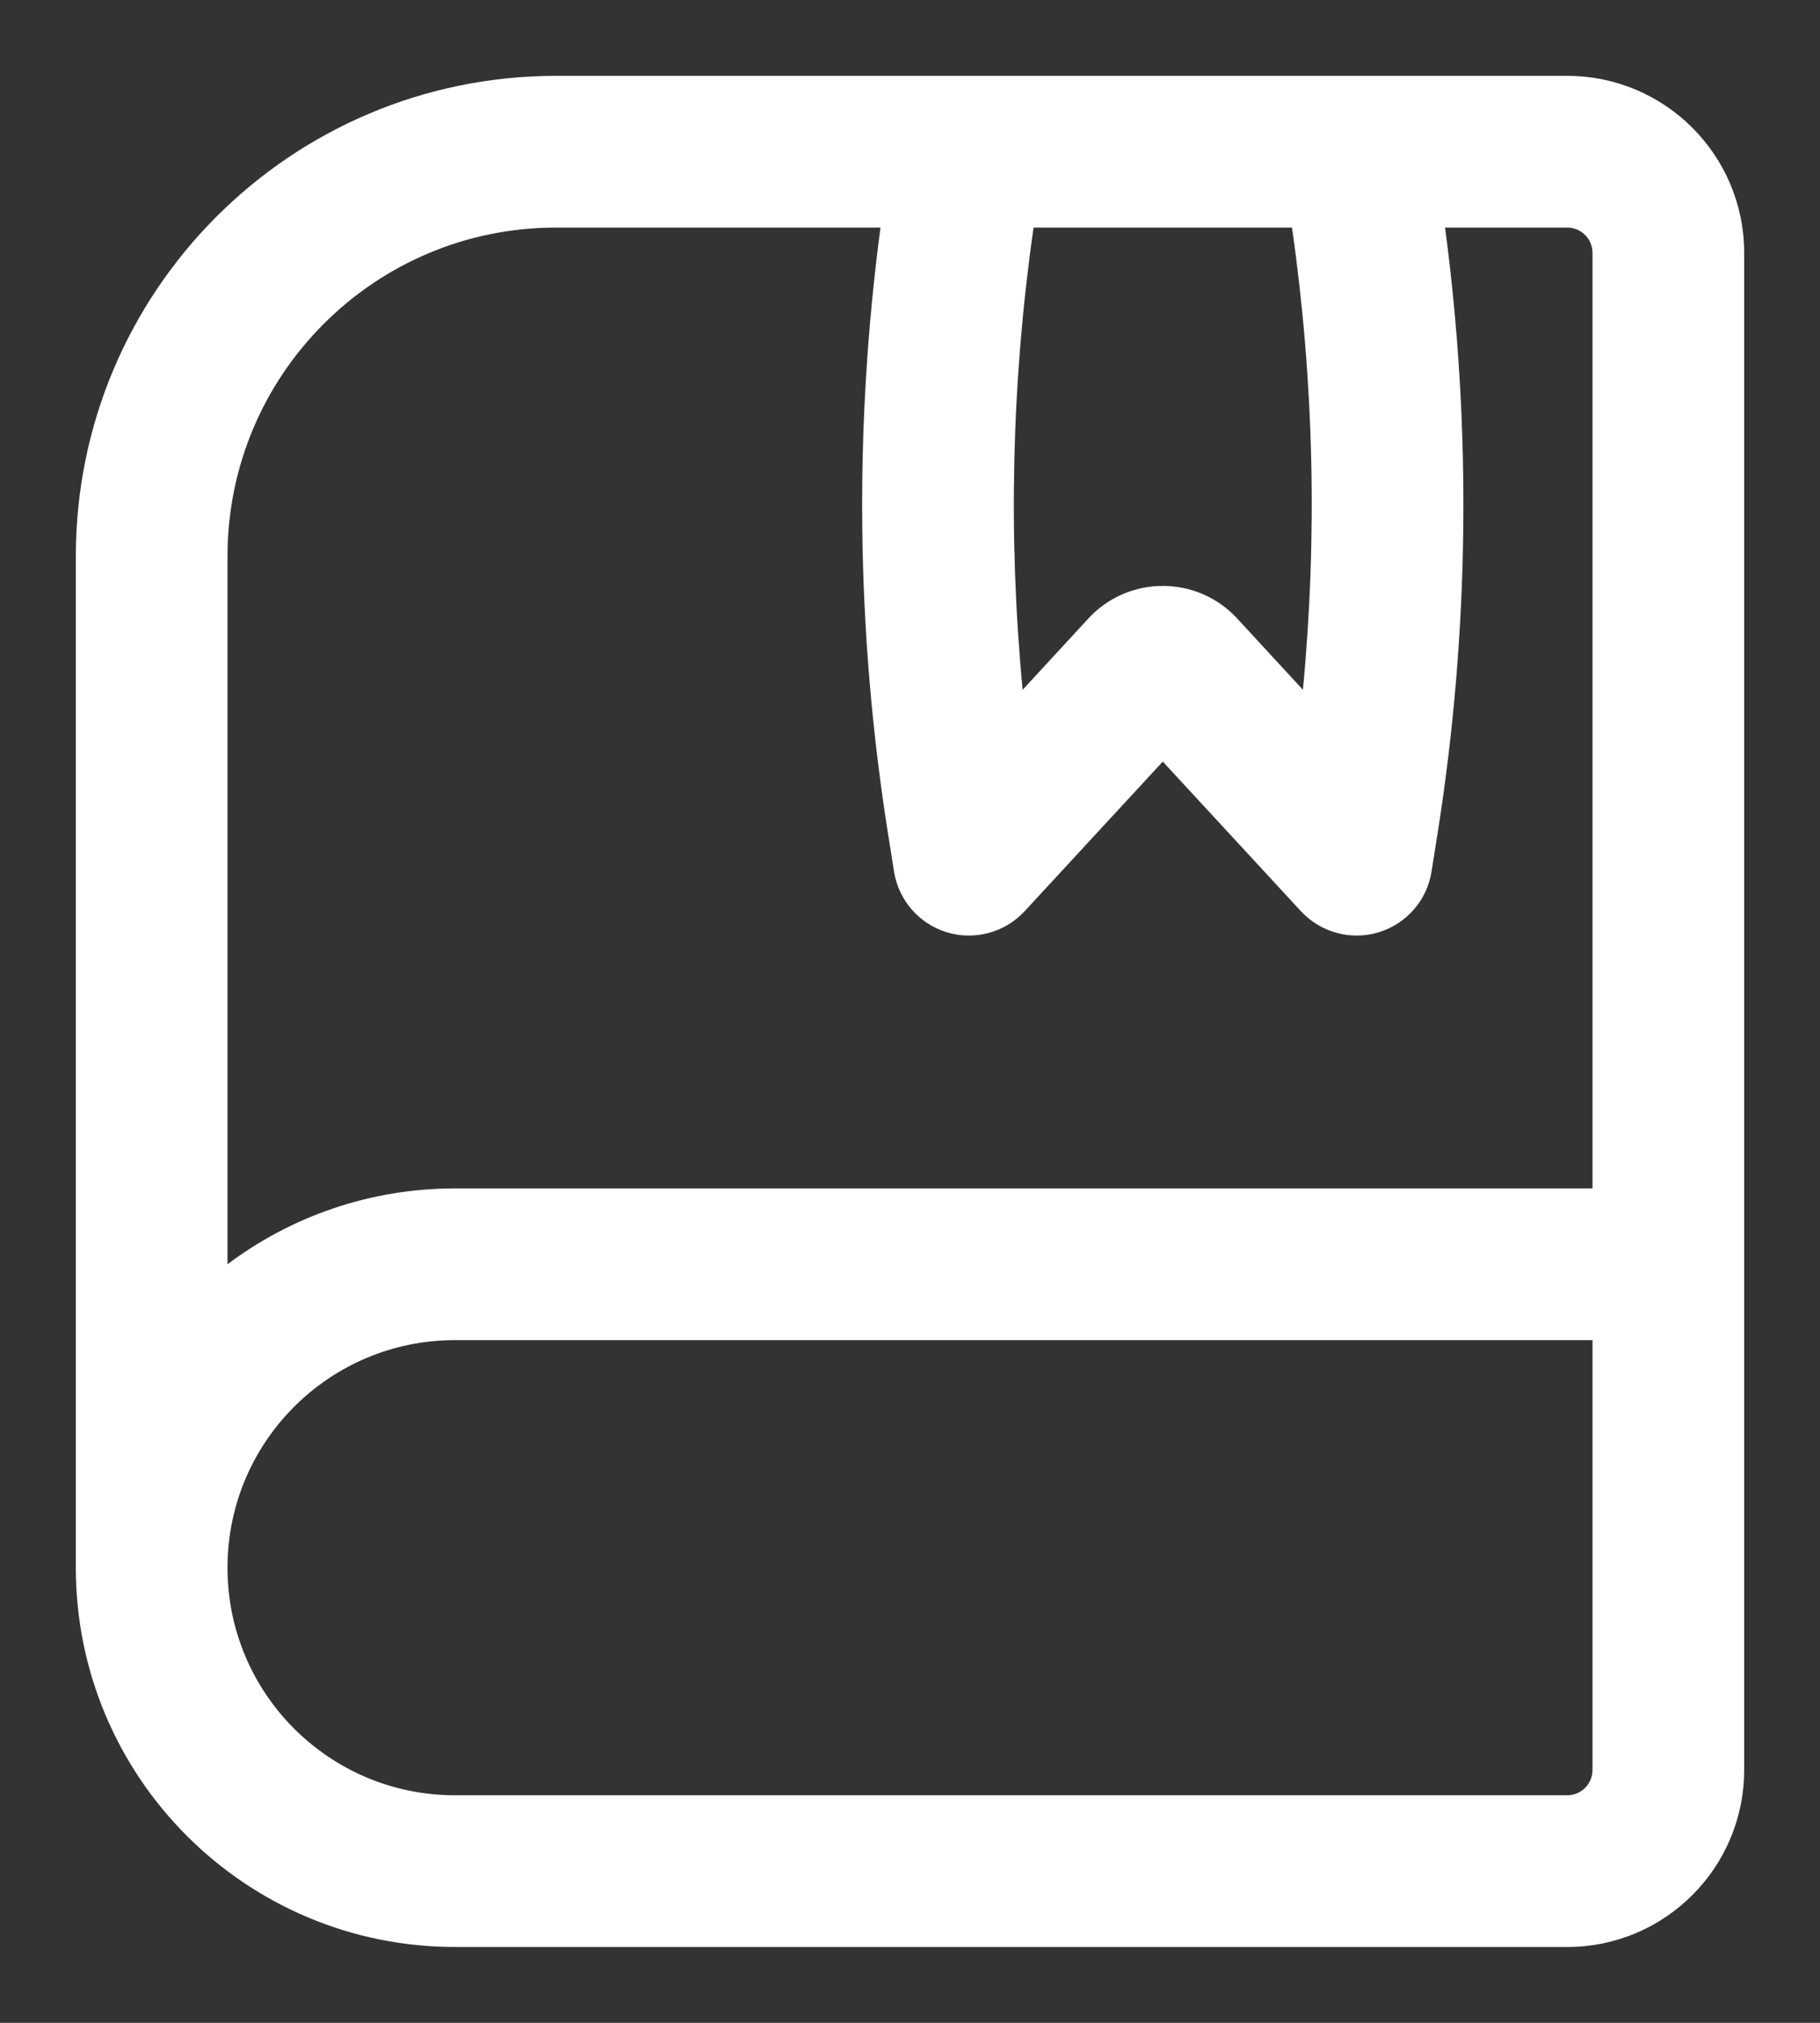 <svg width="18" height="20" viewBox="0 0 18 20" fill="none" xmlns="http://www.w3.org/2000/svg">
<rect x="0" y="0" width="18" height="20" fill="#333333" stroke="none"/>
<path fill-rule="evenodd" clip-rule="evenodd" d="M0.75 5.5C0.75 2.877 2.877 0.75 5.5 0.75H15.5C16.466 0.75 17.25 1.534 17.25 2.5V17.5C17.25 18.466 16.466 19.25 15.5 19.25H4.5C2.429 19.25 0.75 17.571 0.75 15.5V5.5ZM15.75 2.5V11.75H4.5C3.656 11.75 2.877 12.029 2.25 12.5V5.5C2.25 3.705 3.705 2.25 5.5 2.25H8.708C8.445 4.232 8.468 6.242 8.779 8.22L8.842 8.617C8.887 8.901 9.09 9.134 9.365 9.218C9.64 9.301 9.939 9.22 10.134 9.009L11.5 7.53L12.866 9.009C13.062 9.22 13.36 9.301 13.635 9.218C13.91 9.134 14.114 8.901 14.158 8.617L14.221 8.22C14.532 6.242 14.555 4.232 14.292 2.25H15.5C15.638 2.25 15.75 2.362 15.75 2.5ZM12.778 2.25H10.222C10.005 3.764 9.969 5.298 10.114 6.82L10.765 6.114C11.161 5.686 11.839 5.686 12.235 6.114L12.886 6.82C13.031 5.298 12.995 3.764 12.778 2.25ZM4.5 13.25H15.75V17.5C15.75 17.638 15.638 17.75 15.5 17.75H4.5C3.257 17.75 2.25 16.743 2.25 15.5C2.25 14.257 3.257 13.25 4.5 13.25Z" fill="white"/>
</svg>
